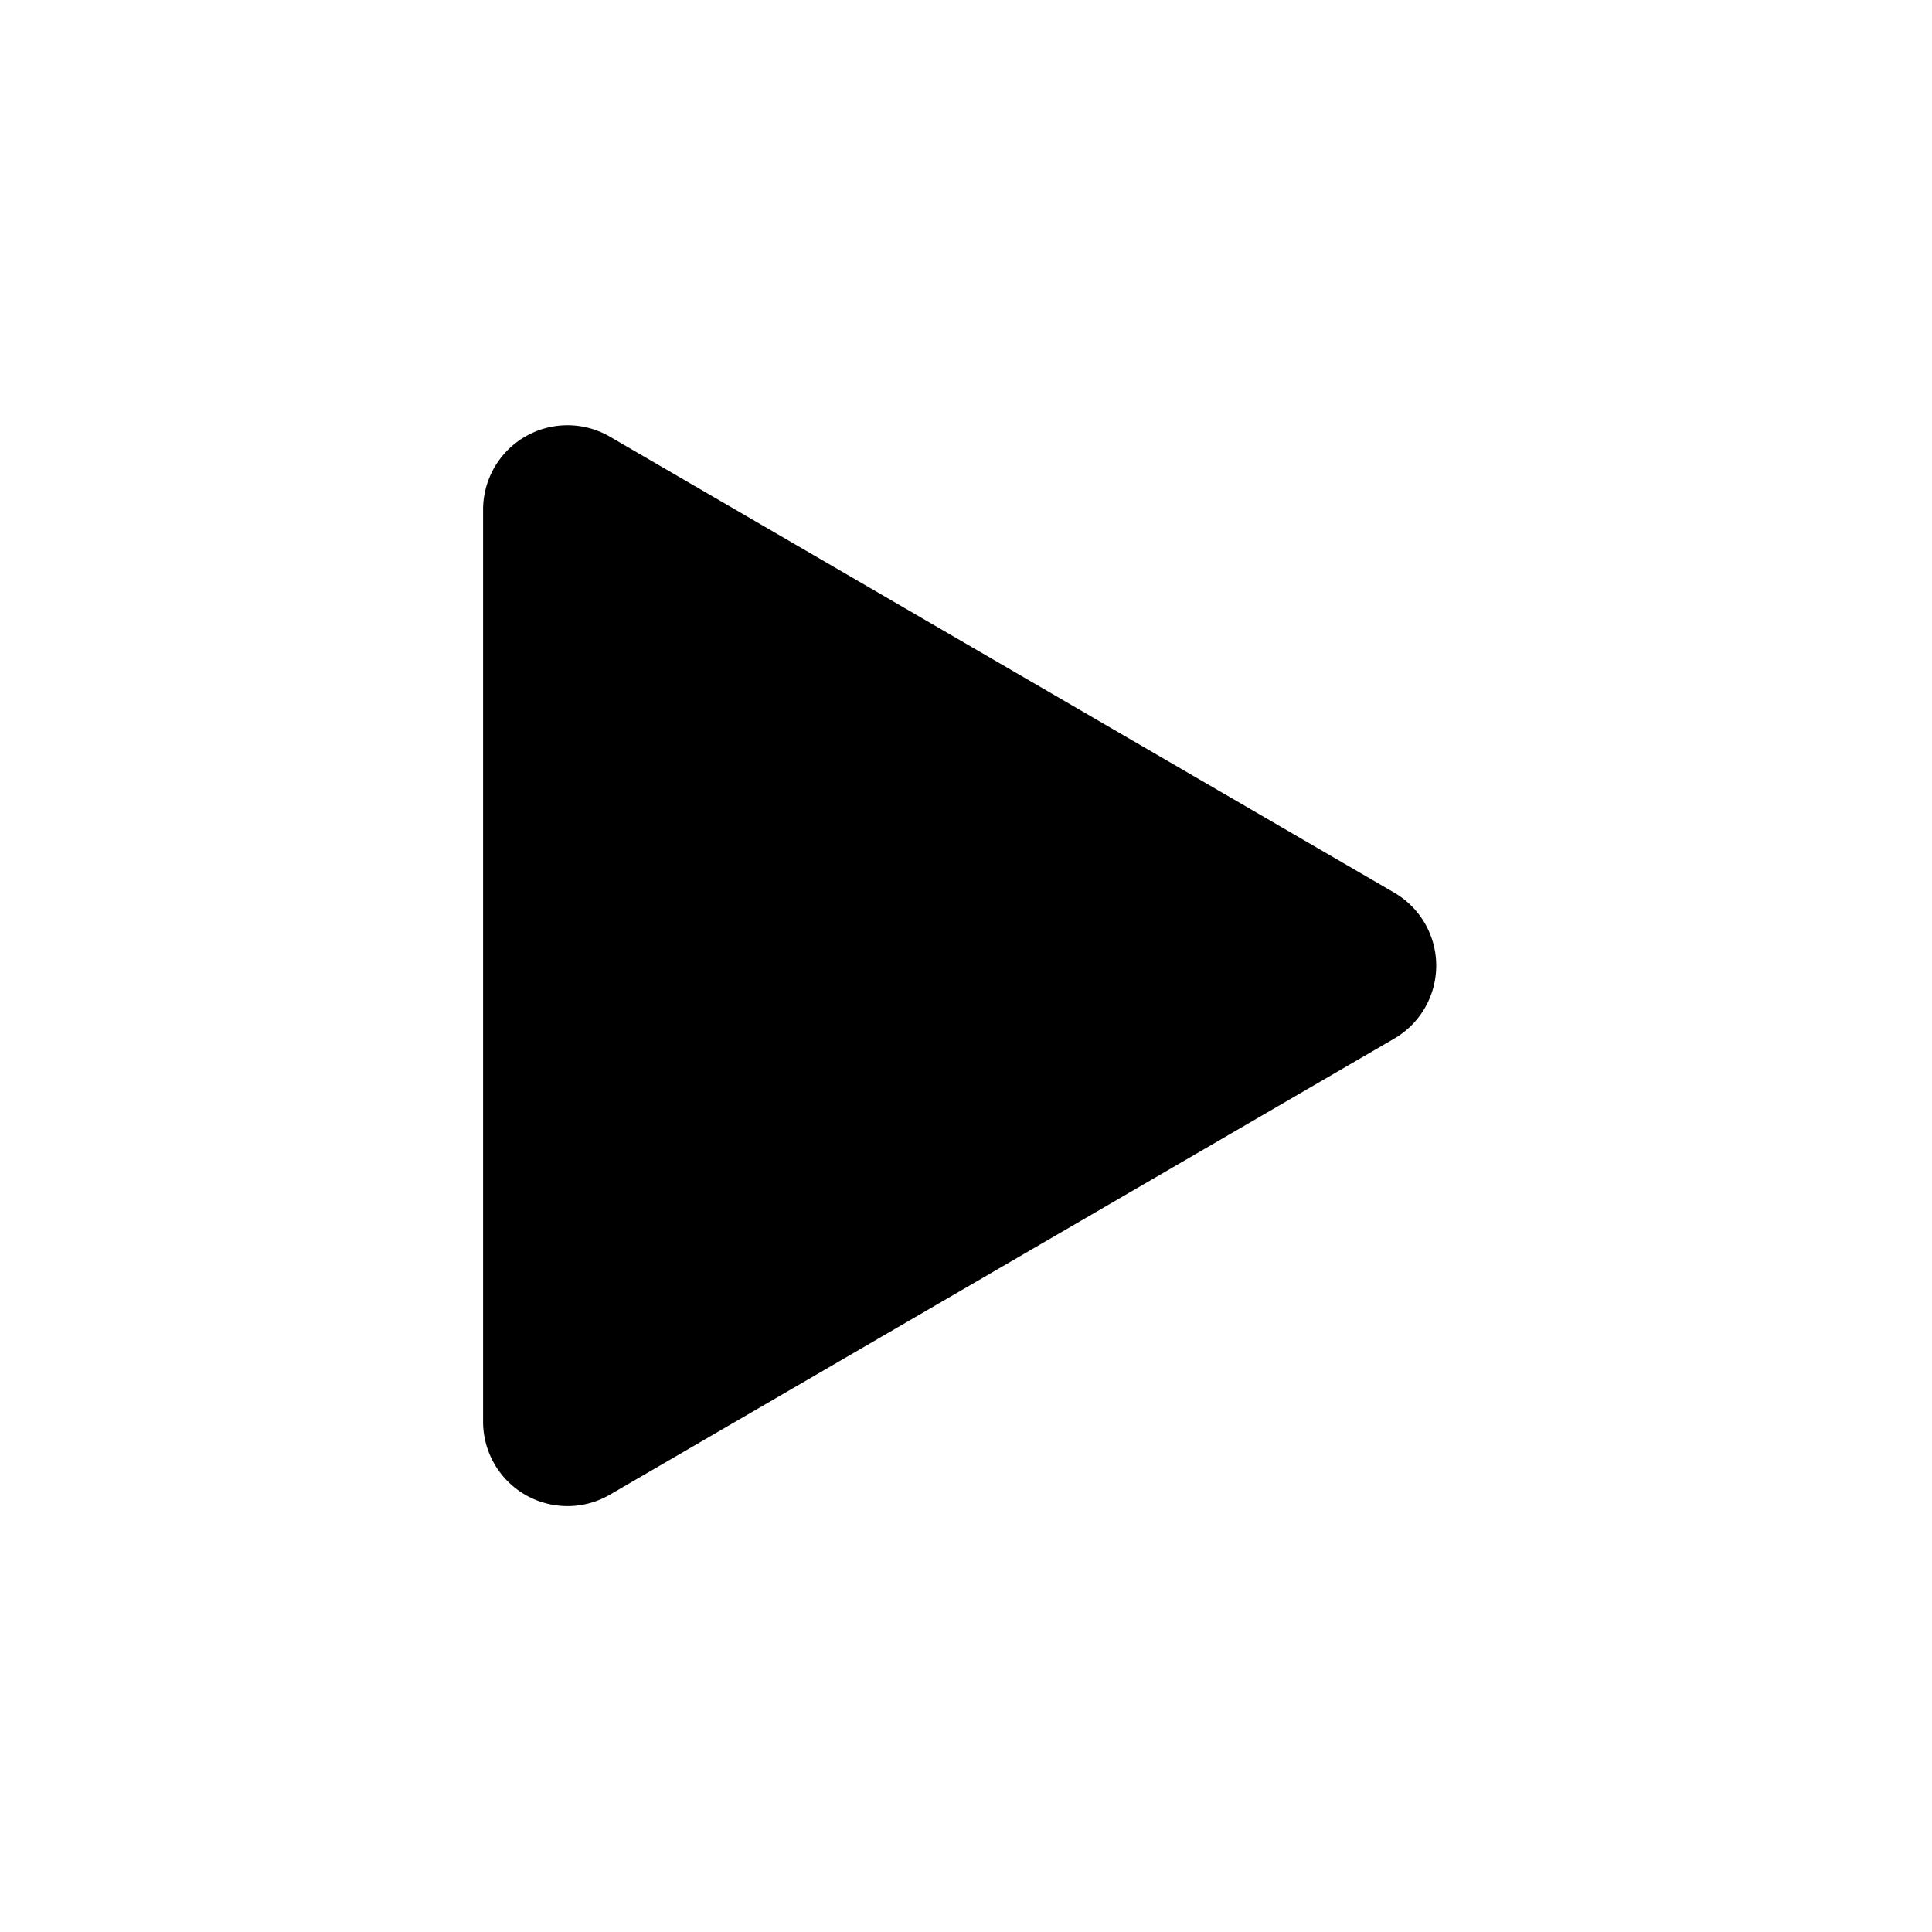 <svg xmlns="http://www.w3.org/2000/svg" xmlns:xlink="http://www.w3.org/1999/xlink" width="100" height="100" viewBox="0 0 100 100"><defs><clipPath id="b"><rect width="100" height="100"/></clipPath></defs><g id="a" clip-path="url(#b)"><path d="M24.205,2.172a4.368,4.368,0,0,1,7.552,0l23.607,40.6a4.368,4.368,0,0,1-3.776,6.563H4.374A4.368,4.368,0,0,1,.6,42.776Z" transform="translate(74.339 22) rotate(90)"/></g></svg>